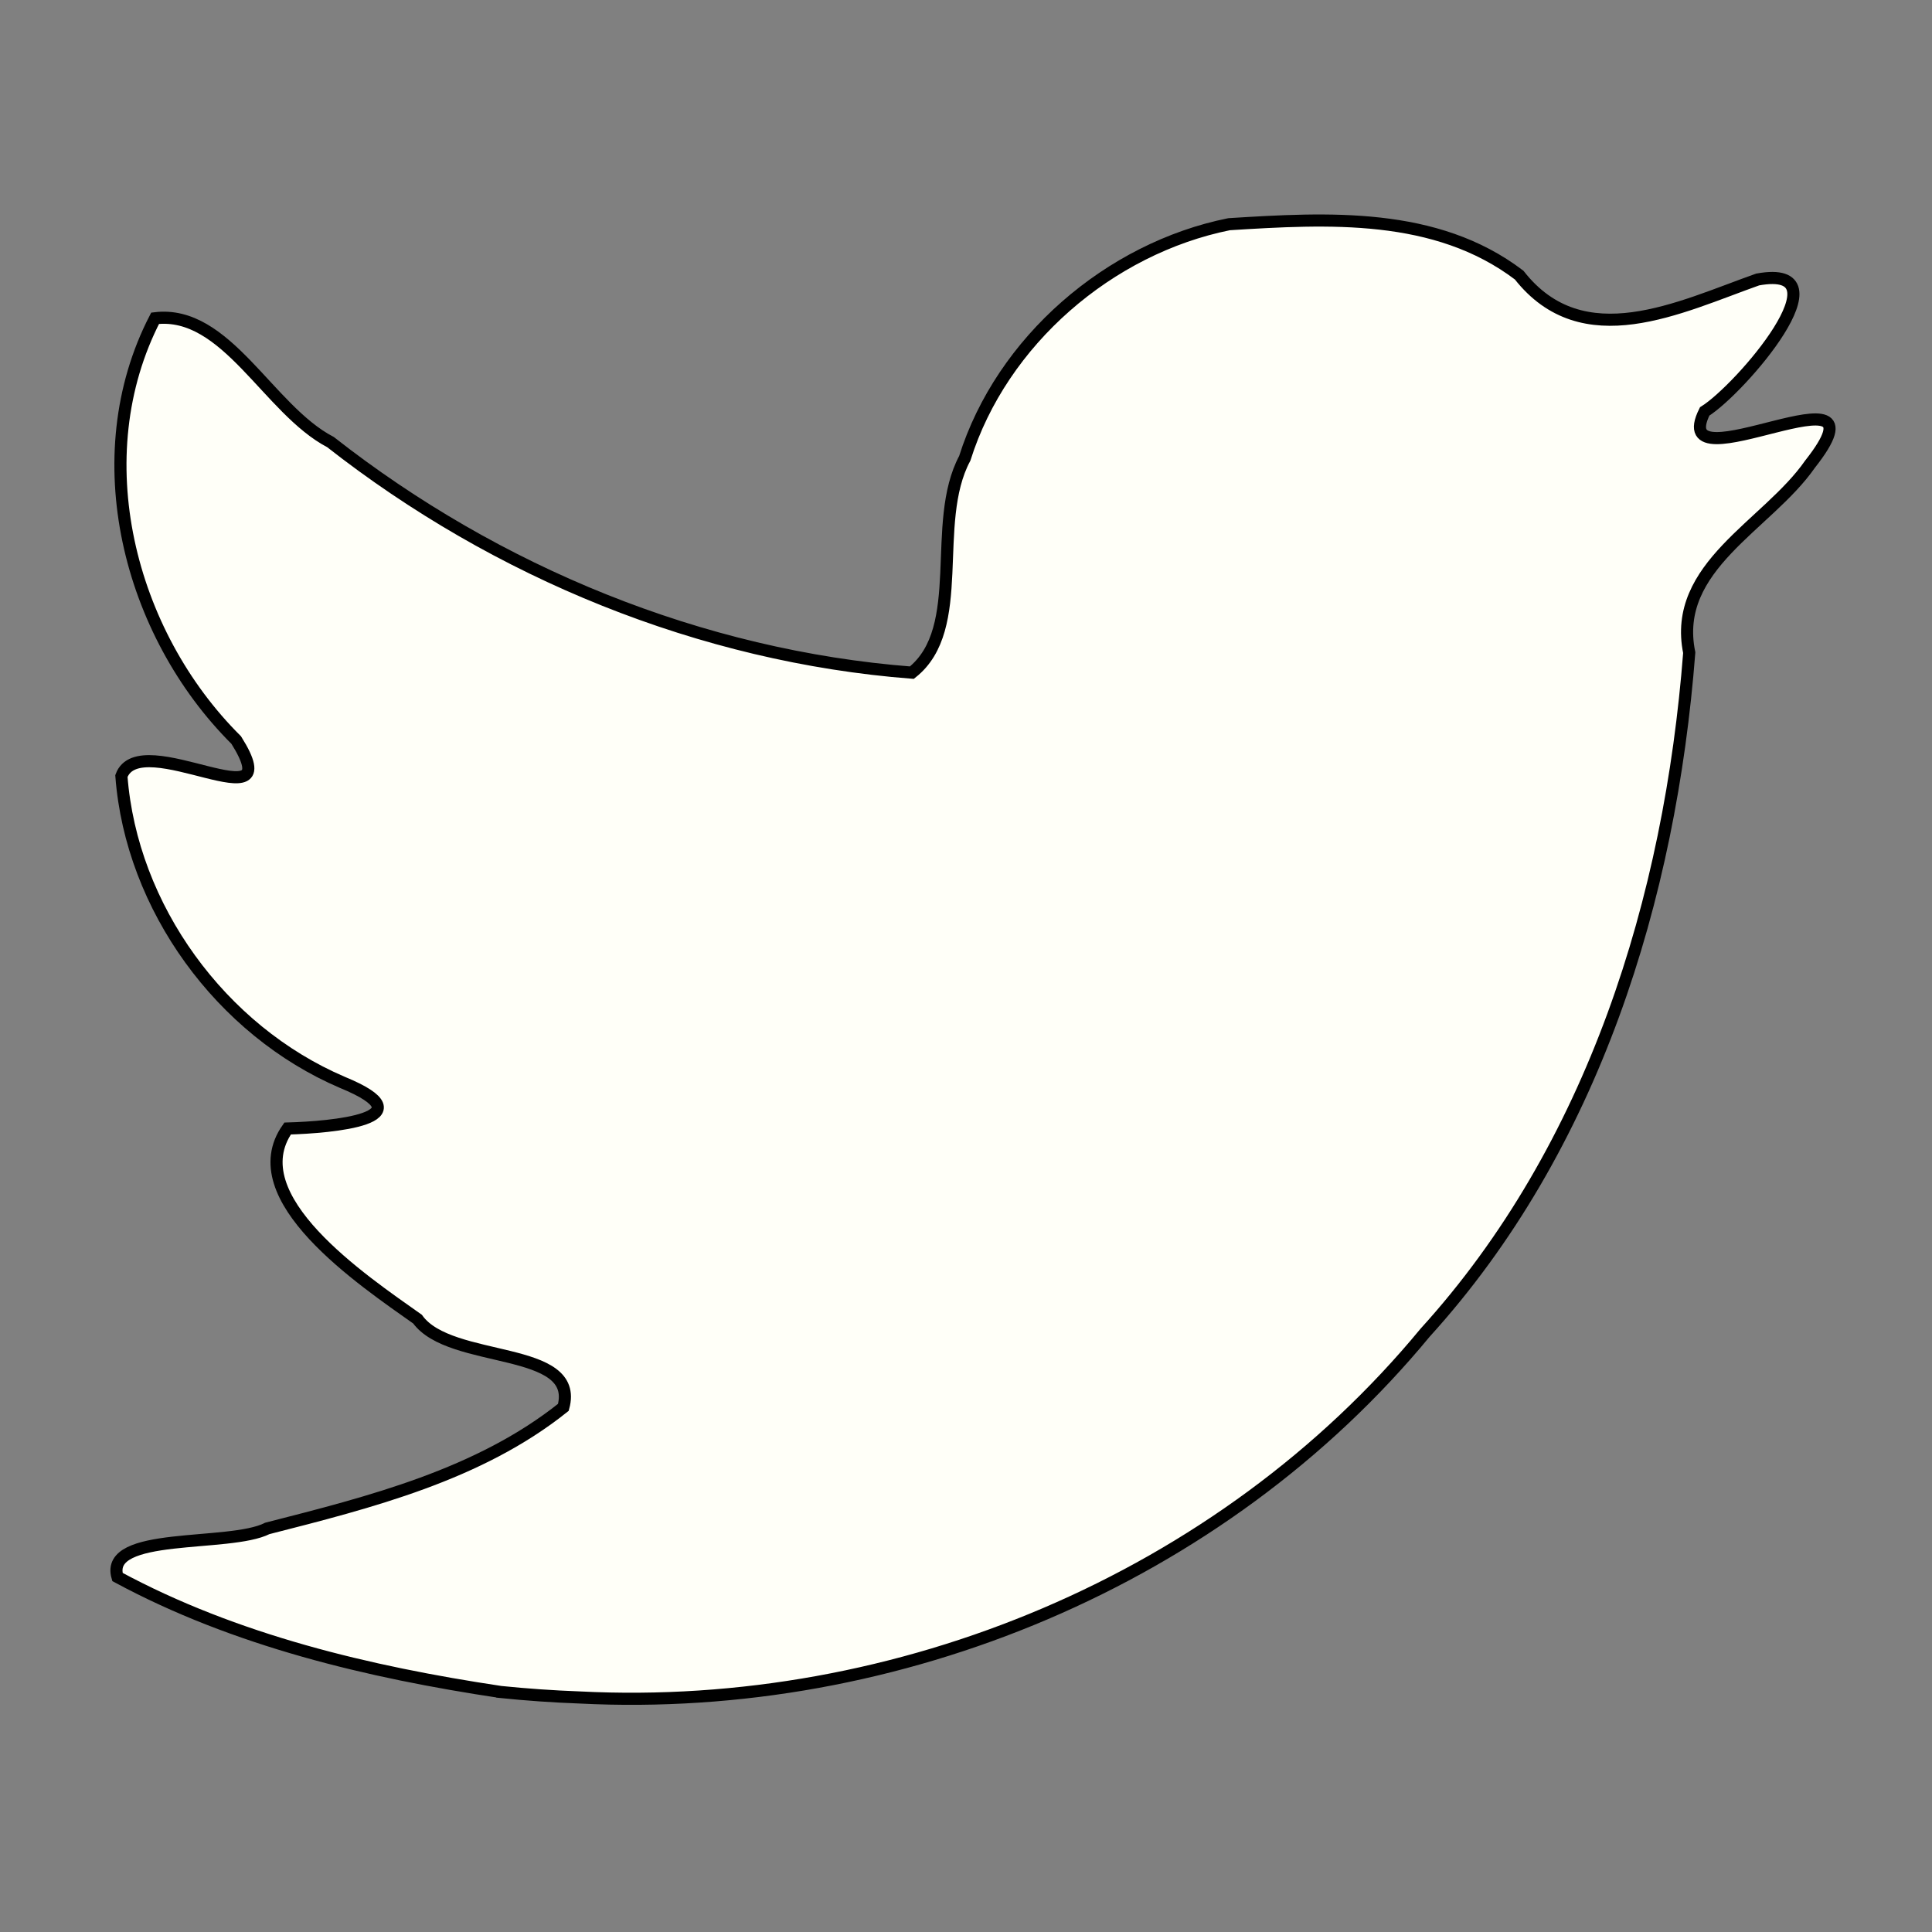<?xml version="1.0" encoding="UTF-8" standalone="no"?>
<!-- Created with Inkscape (http://www.inkscape.org/) -->

<svg
   xmlns:dc="http://purl.org/dc/elements/1.1/"
   xmlns:cc="http://creativecommons.org/ns#"
   xmlns:rdf="http://www.w3.org/1999/02/22-rdf-syntax-ns#"
   xmlns:svg="http://www.w3.org/2000/svg"
   xmlns="http://www.w3.org/2000/svg"
   xmlns:sodipodi="http://sodipodi.sourceforge.net/DTD/sodipodi-0.dtd"
   xmlns:inkscape="http://www.inkscape.org/namespaces/inkscape"
   width="850.394"
   height="850.394"
   viewBox="0 0 225 225"
   version="1.1"
   id="svg8"
   inkscape:version="0.92.5 (2060ec1f9f, 2020-04-08)"
   sodipodi:docname="twitter.svg">
  <rect x="0" y="0" width="225" height="225" fill="#808080" stroke="none"/>
  <defs
     id="defs2" />
  <sodipodi:namedview
     id="base"
     pagecolor="#ffffff"
     bordercolor="#666666"
     borderopacity="1.0"
     inkscape:pageopacity="0.0"
     inkscape:pageshadow="2"
     inkscape:zoom="0.35"
     inkscape:cx="400"
     inkscape:cy="560"
     inkscape:document-units="mm"
     inkscape:current-layer="layer1"
     showgrid="false"
     units="px"
     inkscape:window-width="1366"
     inkscape:window-height="704"
     inkscape:window-x="0"
     inkscape:window-y="27"
     inkscape:window-maximized="1" />
  <g
     inkscape:label="Layer 1"
     inkscape:groupmode="layer"
     id="layer1"
     transform="translate(0,-72)">
    <path
       style="fill:#fffff8;fill-opacity:1;stroke:#000000;stroke-width:1.411;stroke-opacity:1"
       d="m 58.255,269.042 c -15.316,-2.306 -30.869,-5.992 -44.574,-13.385 -1.581,-5.368 13.015,-3.409 17.454,-5.659 11.965,-3.054 24.66,-6.251 34.473,-14.098 1.998,-7.291 -13.159,-4.96 -16.982,-10.273 -6.42,-4.546 -20.785,-14.167 -15.131,-22.2 5.089,-0.14 16.675,-1.15 6.37,-5.377 -14.107,-6.031 -24.568,-20.368 -25.727,-35.672 2.174,-5.907 19.815,6.057 13.373,-4.189 -12.546,-12.474 -17.771,-33.005 -9.447,-49.125 8.301,-1.006 13.16,10.634 20.427,14.423 19.339,15.171 43.152,24.951 67.702,26.851 6.535,-5.162 2.116,-17.394 6.162,-24.96 4.312,-13.691 16.843,-24.459 30.784,-27.267 11.478,-0.712 24.084,-1.447 33.784,5.93 7.421,9.453 18.649,3.744 27.774,0.508 10.649,-1.932 -2.014,12.771 -6.171,15.366 -4.683,9.352 22.348,-6.639 12.273,6.135 -4.969,7.151 -16.134,11.904 -14.072,21.961 -2.215,28.607 -11.151,57.613 -30.761,79.195 -23.73,28.743 -61.394,44.36 -98.443,42.481 -3.095,-0.113 -6.187,-0.329 -9.268,-0.644 z"
       id="path106"
       inkscape:connector-curvature="0" />
  </g>
</svg>
